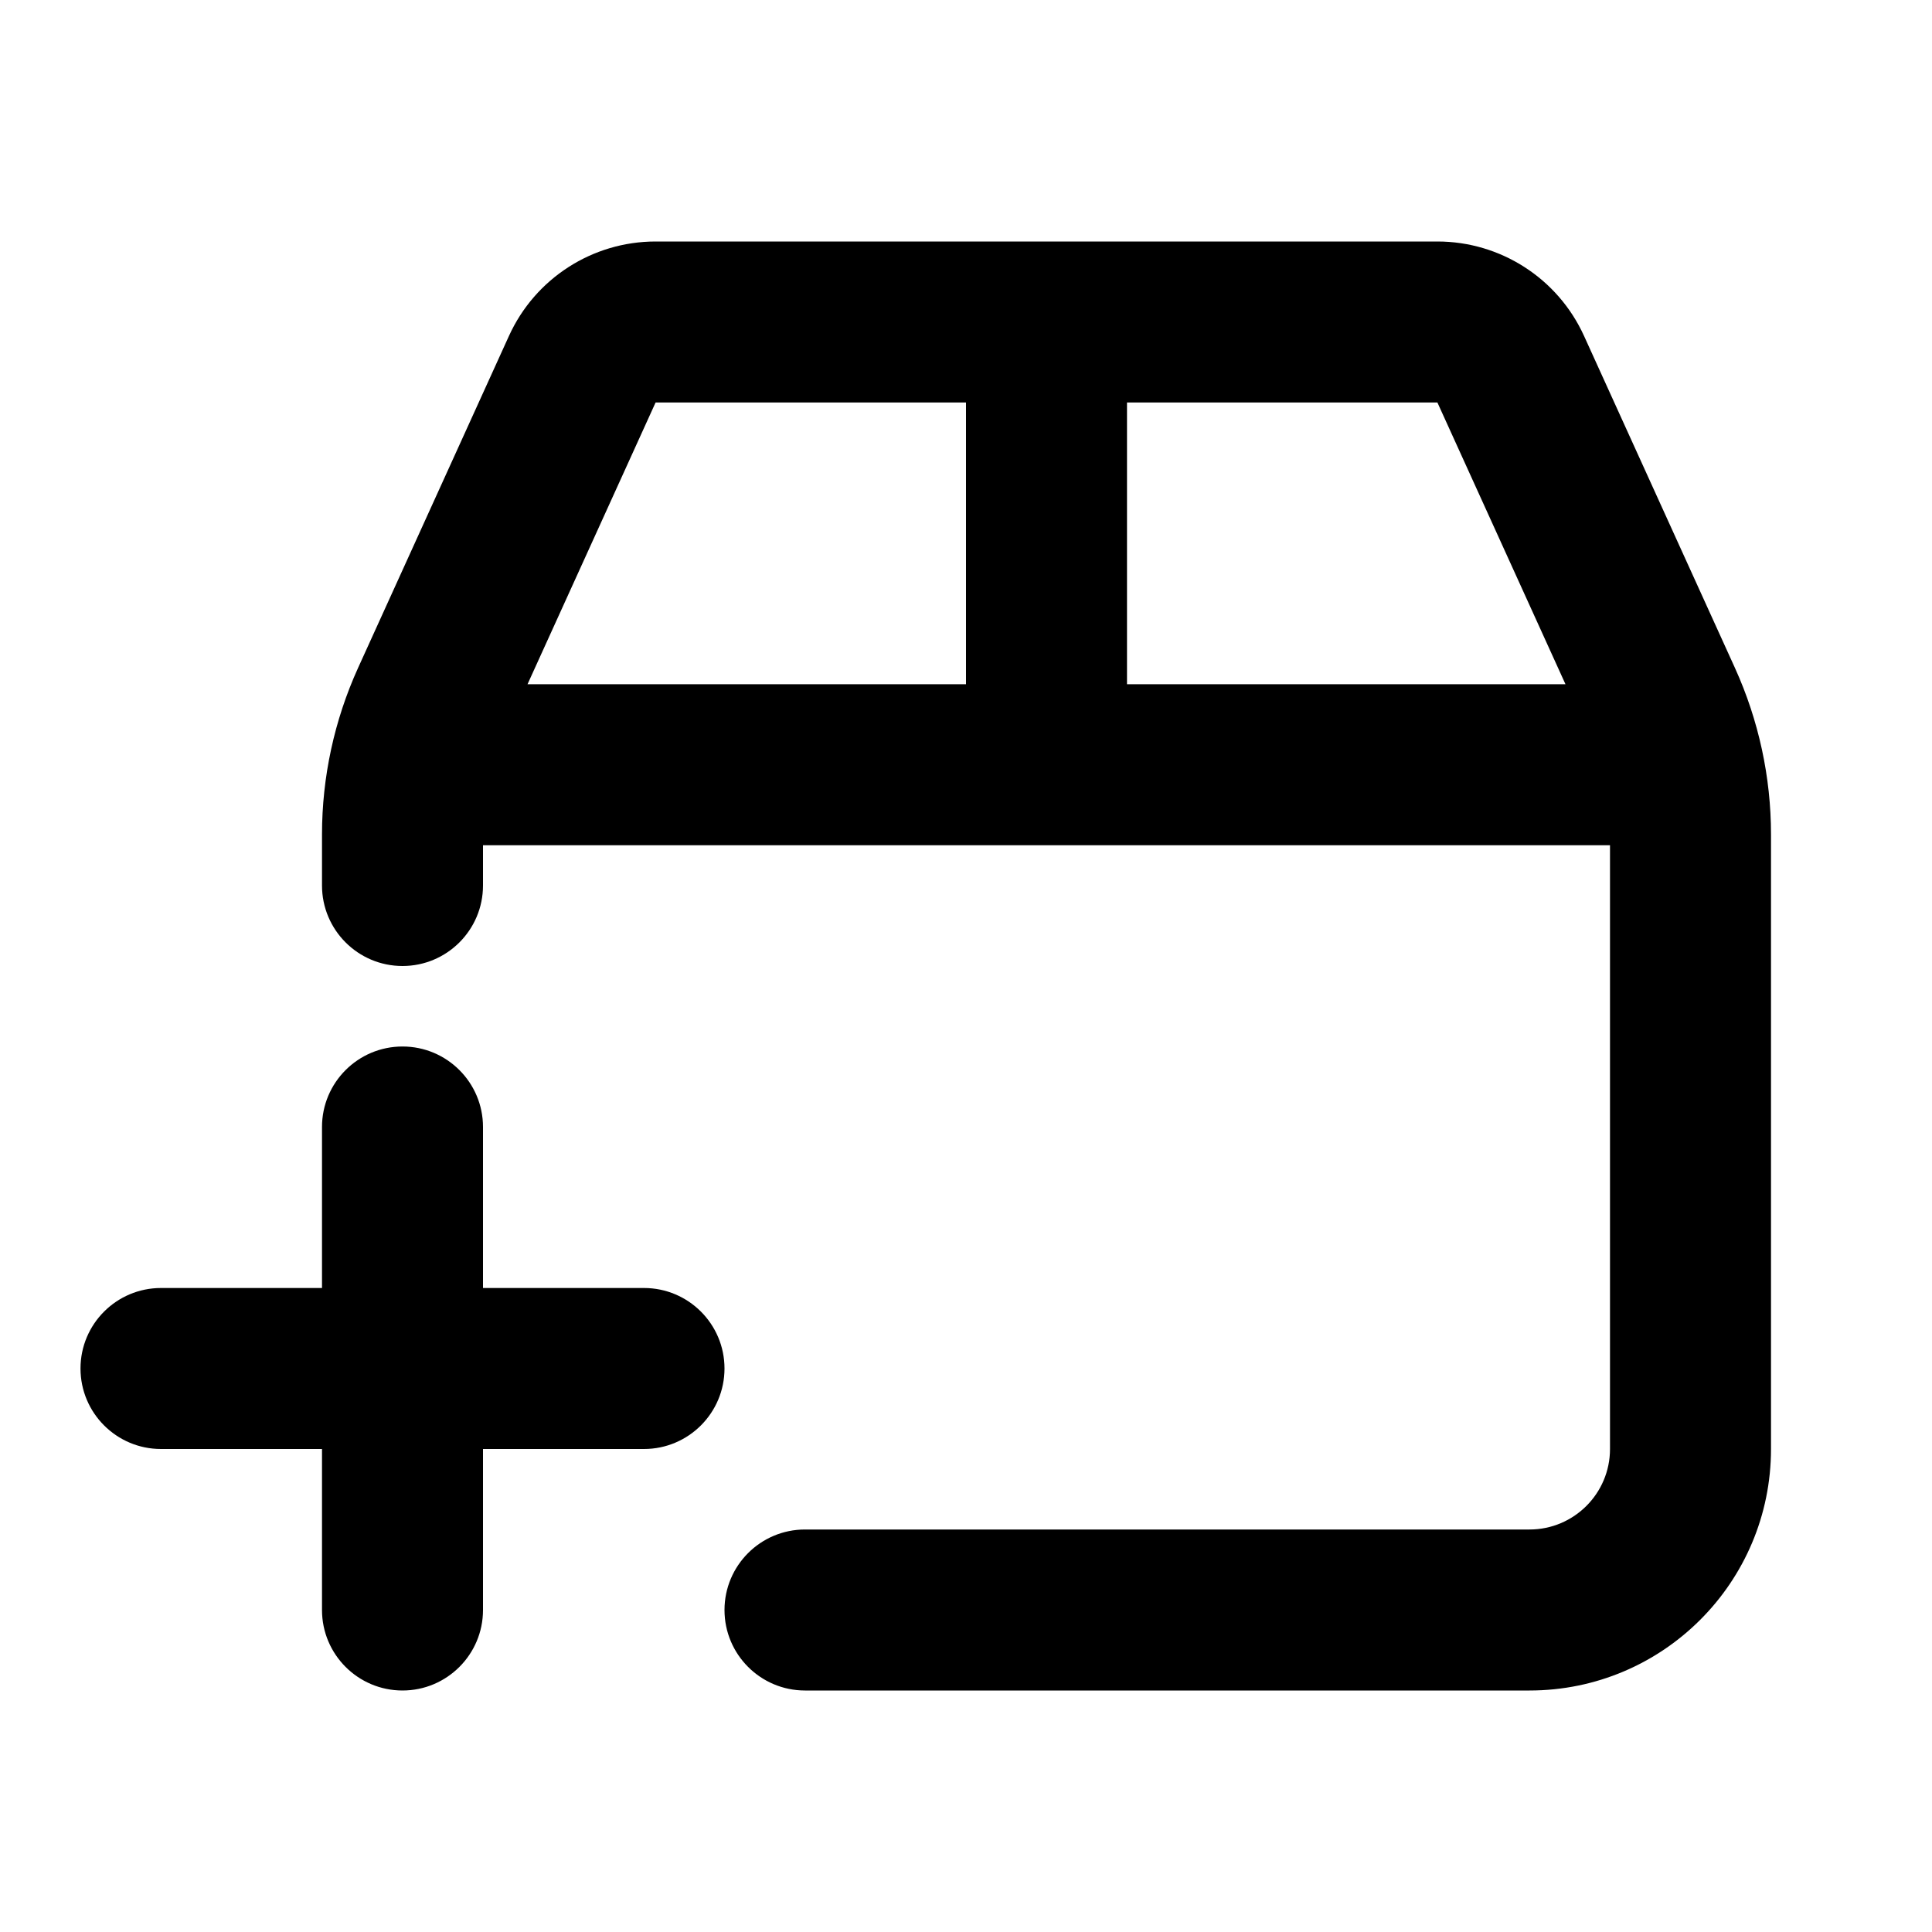 <svg width="24" height="24" viewBox="0 0 24 24" fill="none" xmlns="http://www.w3.org/2000/svg">
<path fill-rule="evenodd" clip-rule="evenodd" d="M6.323 4.172C6.648 3.458 7.36 3 8.144 3H17.856C18.64 3 19.352 3.458 19.677 4.172L21.552 8.297C21.847 8.947 22 9.653 22 10.366V18C22 19.657 20.657 21 19 21H10C9.448 21 9 20.552 9 20C9 19.448 9.448 19 10 19H19C19.552 19 20 18.552 20 18V10.5H6V11C6 11.552 5.552 12 5 12C4.448 12 4 11.552 4 11V10.366C4 9.653 4.153 8.947 4.448 8.297L6.323 4.172ZM6.553 8.5H12V5L8.144 5L6.553 8.5ZM14 5V8.5H19.447L17.856 5H14ZM5 13C5.552 13 6 13.448 6 14V16H8C8.552 16 9 16.448 9 17C9 17.552 8.552 18 8 18H6V20C6 20.552 5.552 21 5 21C4.448 21 4 20.552 4 20V18H2C1.448 18 1 17.552 1 17C1 16.448 1.448 16 2 16H4V14C4 13.448 4.448 13 5 13Z" fill="black"/>
</svg>

